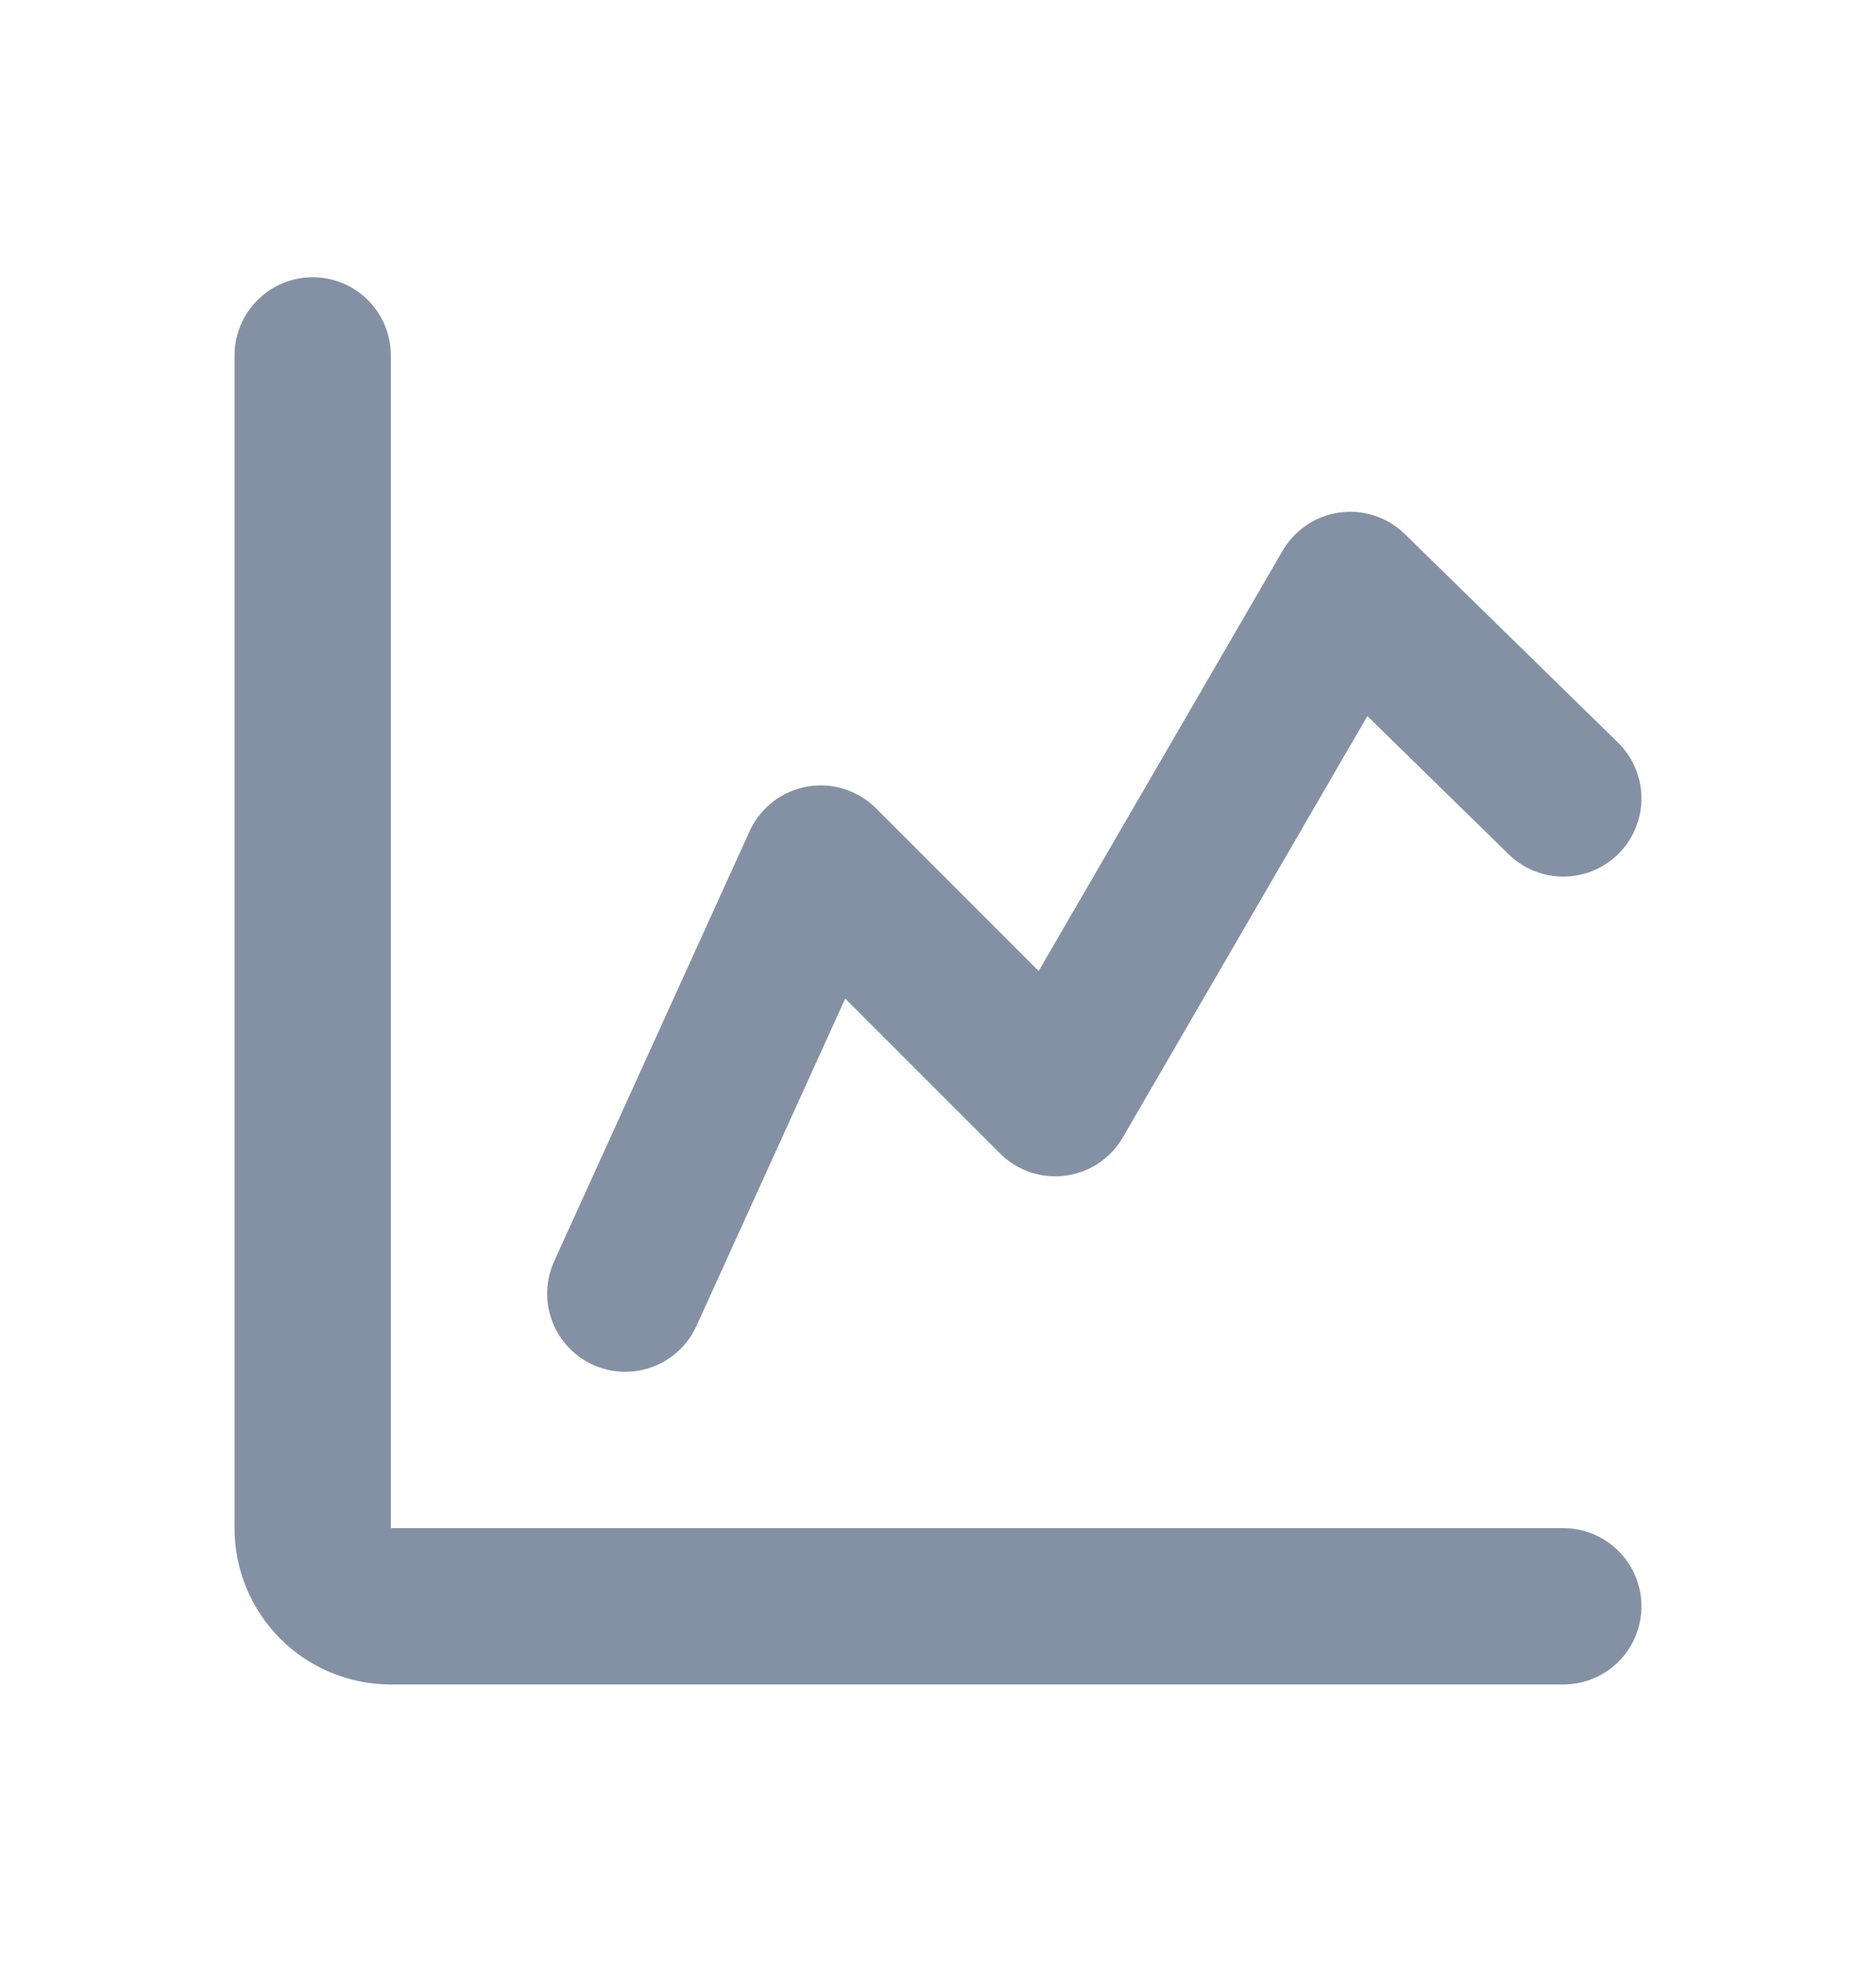 <svg width="22" height="23" viewBox="0 0 22 23" fill="none" xmlns="http://www.w3.org/2000/svg">
<path d="M3.667 4.167V17.917C3.667 18.16 3.763 18.393 3.935 18.565C4.107 18.737 4.34 18.833 4.583 18.833H18.333M7.333 15.167L9.625 10.125L12.375 12.875L15.834 6.917L18.333 9.361" stroke="#8491A5" stroke-width="1.833" stroke-linecap="round" stroke-linejoin="round"/>
</svg>
